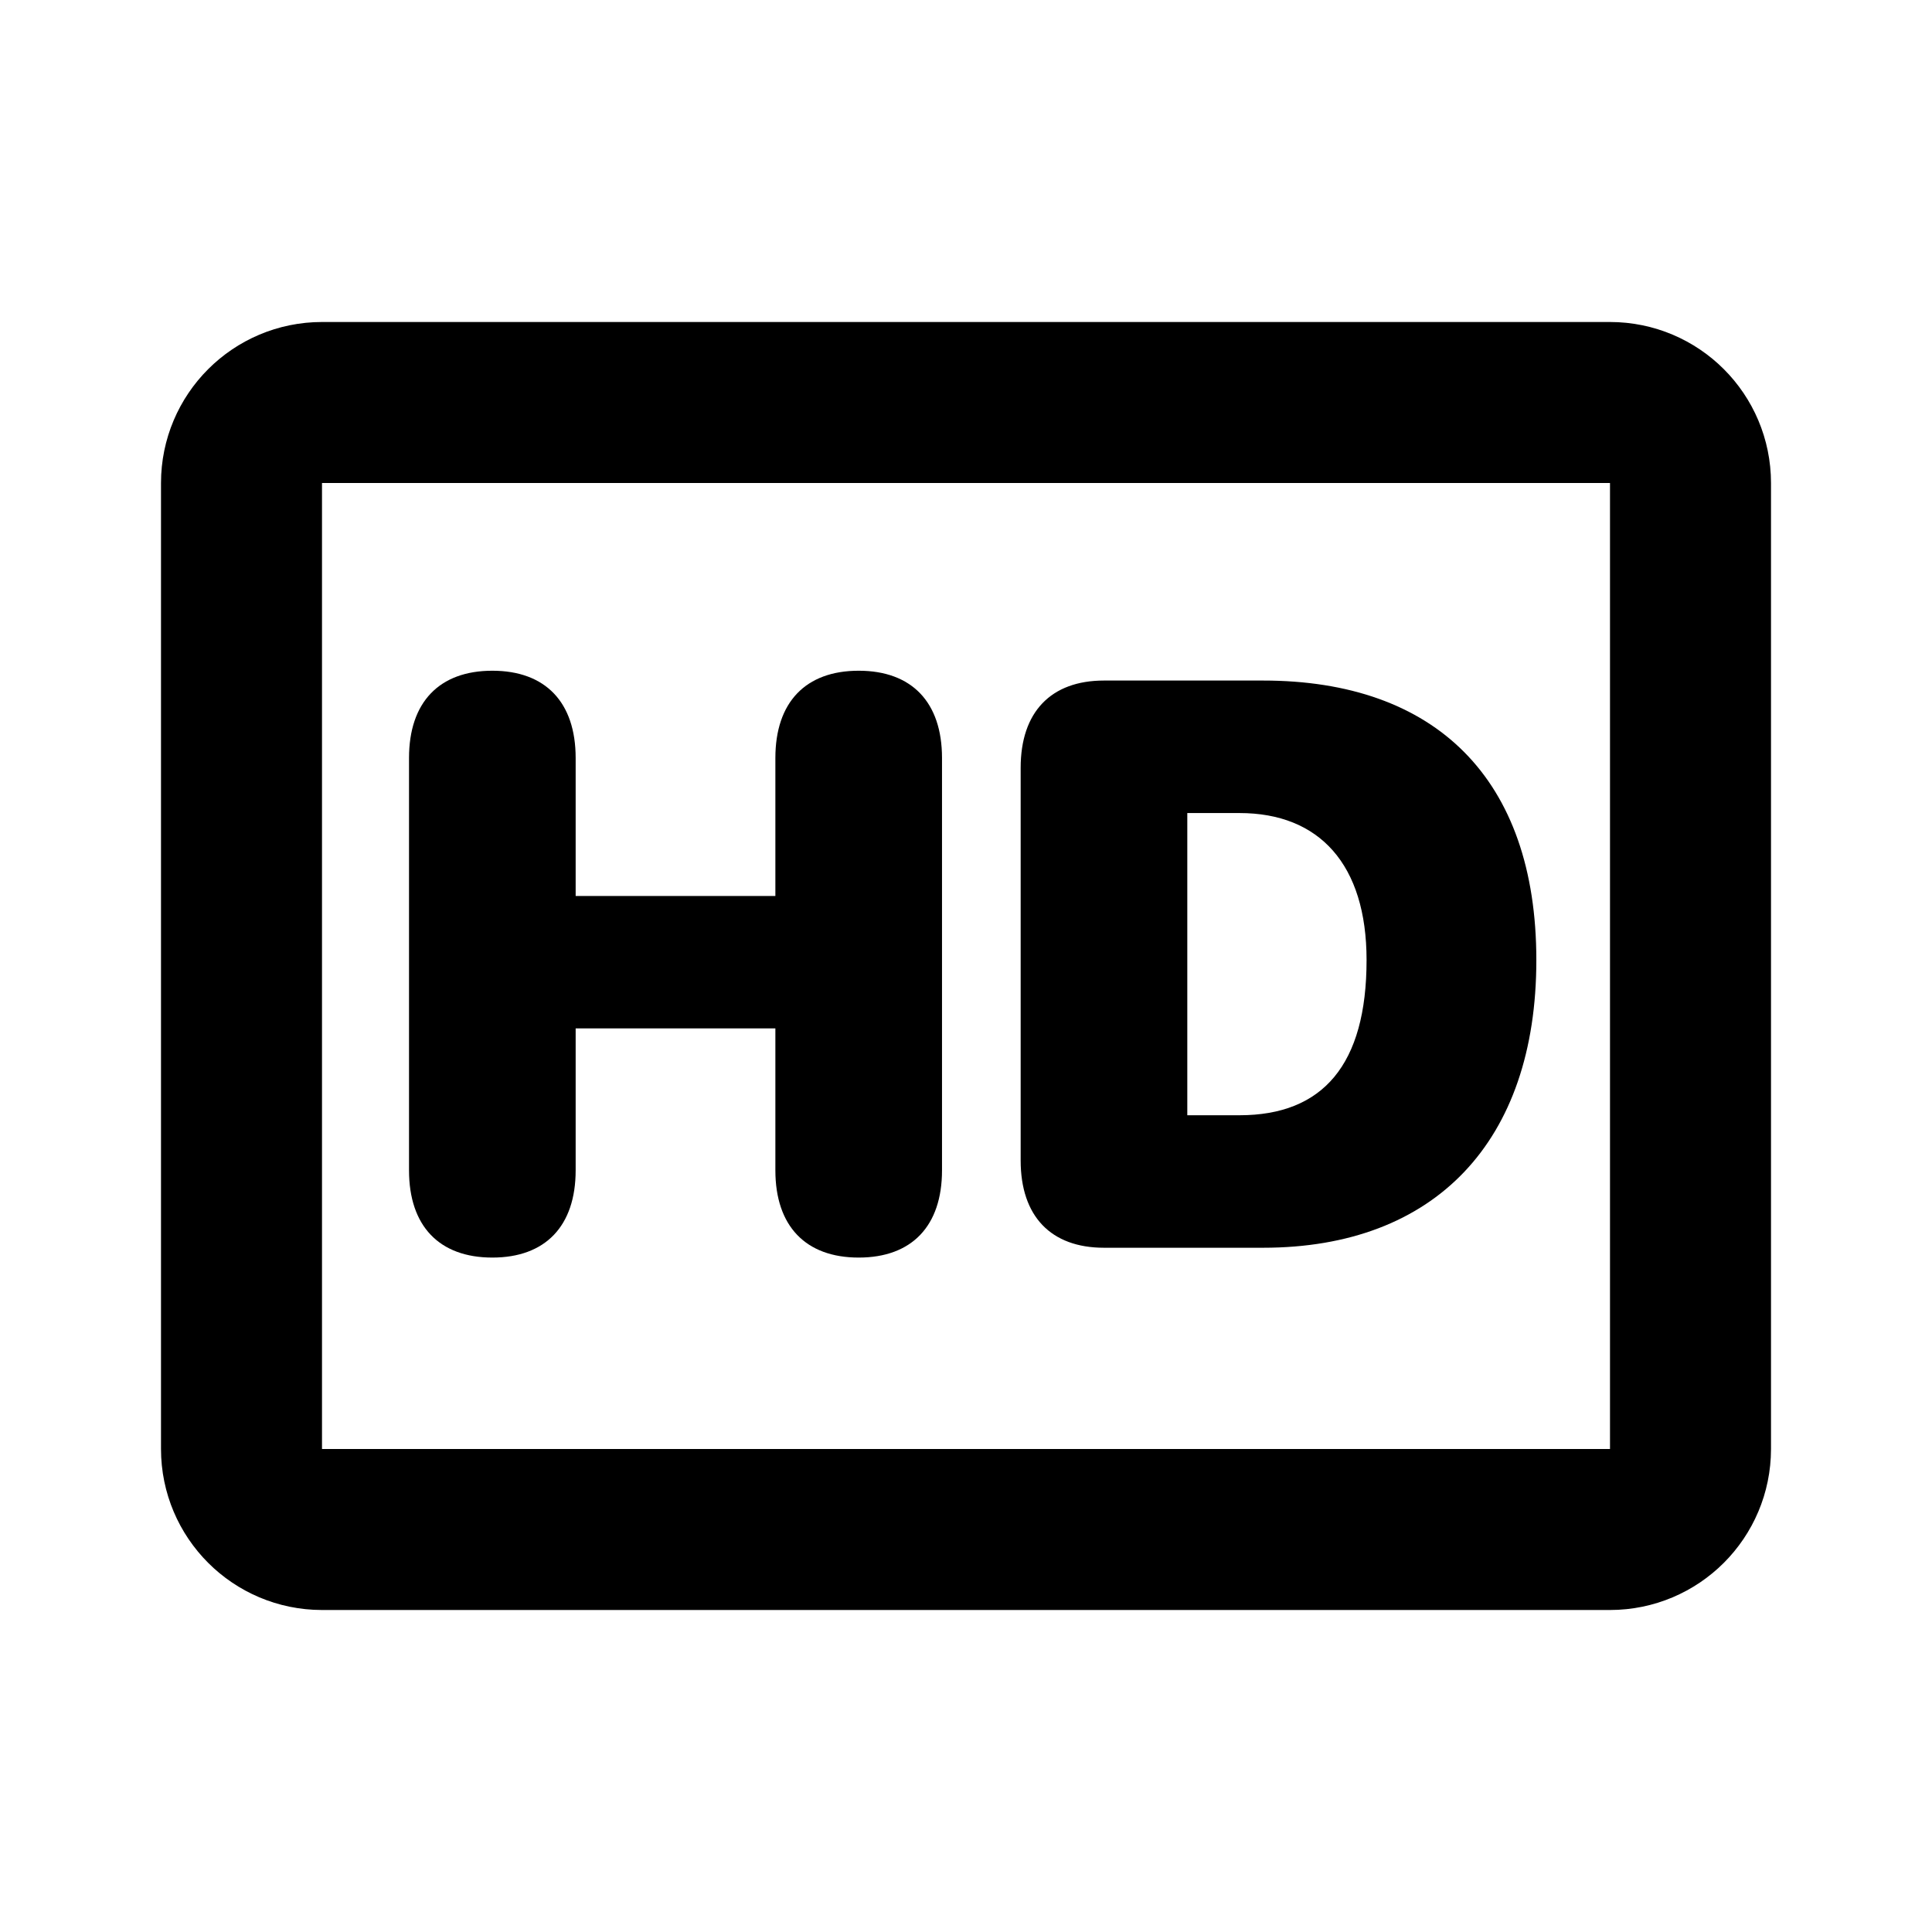 <svg width="24" height="24" viewBox="0 0 24 24" fill="none" xmlns="http://www.w3.org/2000/svg">
<path d="M20 5H4C3.448 5 3 5.448 3 6V18C3 18.552 3.448 19 4 19H20C20.552 19 21 18.552 21 18V6C21 5.448 20.552 5 20 5Z" stroke="black" stroke-width="2" stroke-linecap="square" stroke-linejoin="round"/>
<path d="M6.116 15.622C5.457 15.622 5.081 15.231 5.081 14.538V9.416C5.081 8.723 5.457 8.332 6.116 8.332C6.775 8.332 7.151 8.723 7.151 9.416V11.13H9.632V9.416C9.632 8.723 10.008 8.332 10.667 8.332C11.326 8.332 11.702 8.723 11.702 9.416V14.538C11.702 15.231 11.326 15.622 10.667 15.622C10.008 15.622 9.632 15.231 9.632 14.538V12.775H7.151V14.538C7.151 15.231 6.775 15.622 6.116 15.622Z" fill="black"/>
<path d="M13.714 15.5C13.055 15.5 12.679 15.109 12.679 14.416V9.538C12.679 8.845 13.055 8.454 13.714 8.454H15.691C17.83 8.454 19.085 9.67 19.085 11.926C19.085 14.182 17.825 15.5 15.691 15.5H13.714ZM14.749 13.854H15.398C16.434 13.854 16.976 13.225 16.976 11.926C16.976 10.739 16.39 10.1 15.398 10.1H14.749V13.854Z" fill="black"/>
</svg>
